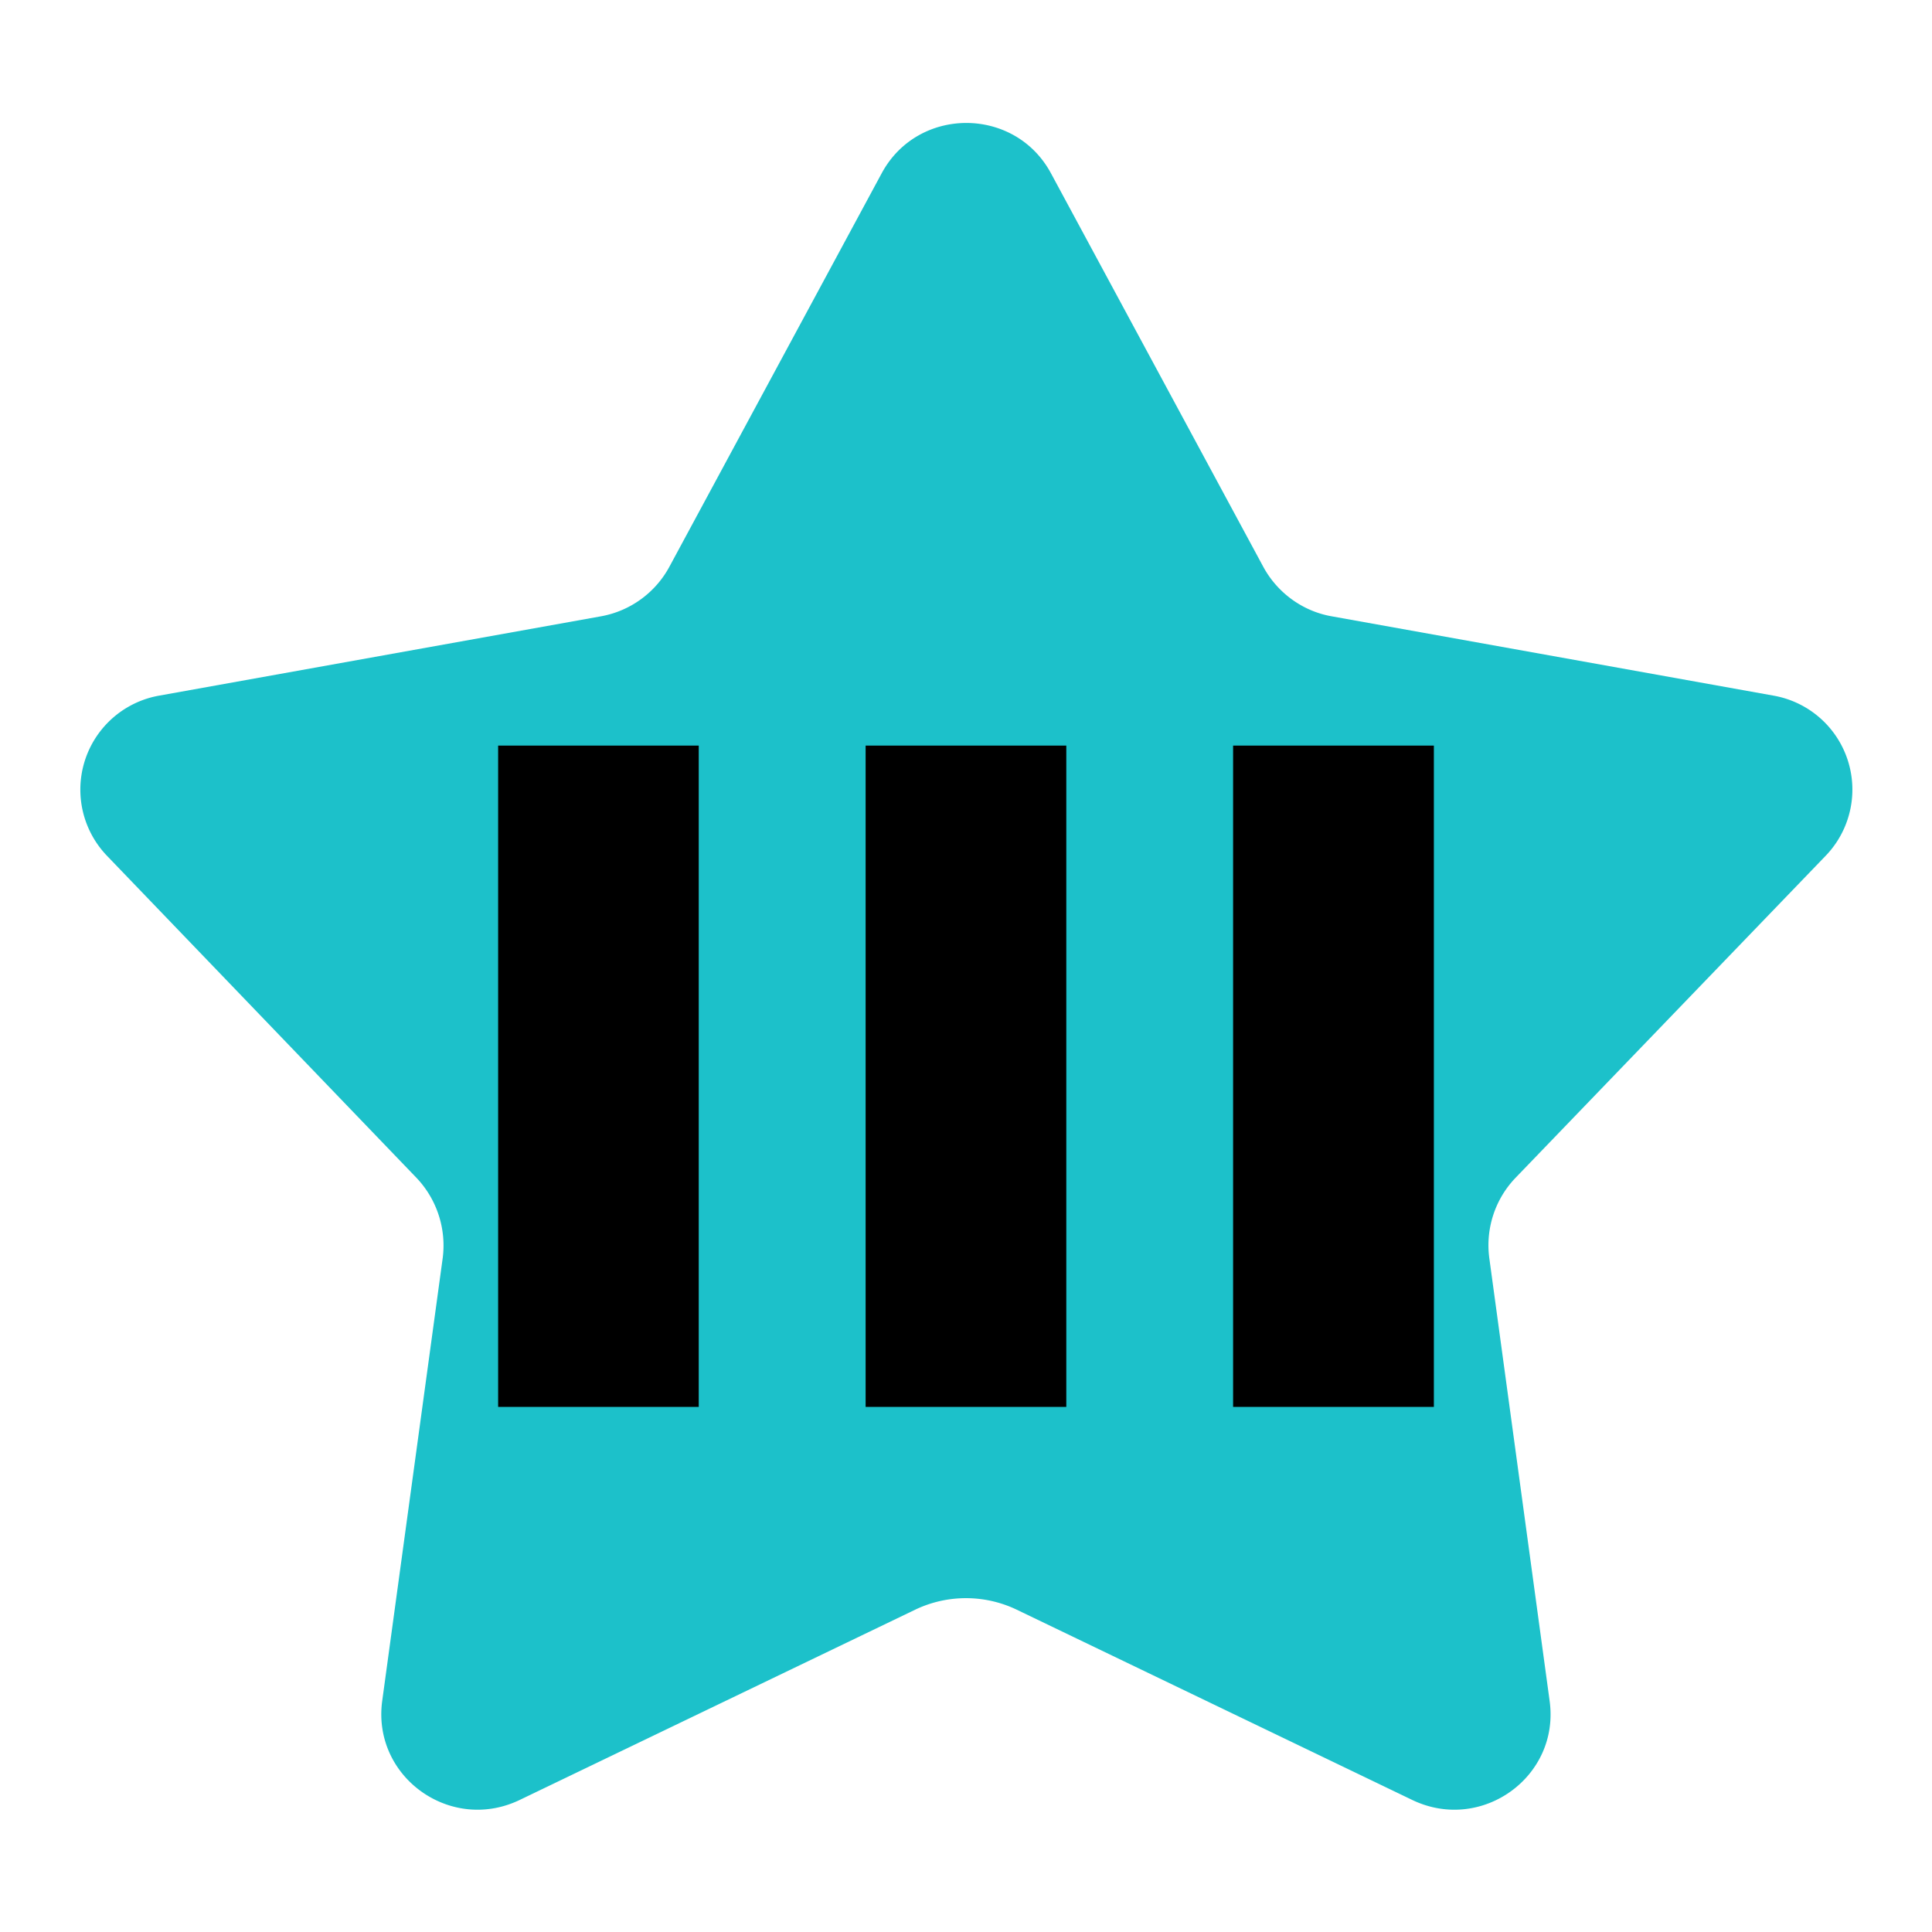  <svg data-ds-icon="VIPPlatinumIII" width="16" height="16" viewBox="0 0 24 24" xmlns="http://www.w3.org/2000/svg" fill="none" class="inline-block shrink-0"><!----><path fill="#1CC1CA" d="m11.367 19.997-4.914 2.364c-.861.411-1.833-.292-1.705-1.232l.752-5.505a1.22 1.22 0 0 0-.32-.986l-3.851-4.007a1.186 1.186 0 0 1 .65-1.99l5.492-.986a1.21 1.21 0 0 0 .843-.612l2.64-4.893c.45-.83 1.65-.83 2.1 0l2.64 4.893c.174.32.486.548.843.612l5.492.986a1.185 1.185 0 0 1 .65 1.99l-3.859 4.007a1.21 1.21 0 0 0-.32.986l.75 5.505c.13.94-.843 1.643-1.704 1.232l-4.914-2.364a1.46 1.46 0 0 0-1.265 0"></path><path fill="#000" d="M6.188 17.477V9.262H8.68v8.215zm4.565 0V9.262h2.493v8.215zm4.565 0V9.262h2.494v8.215z"></path></svg>